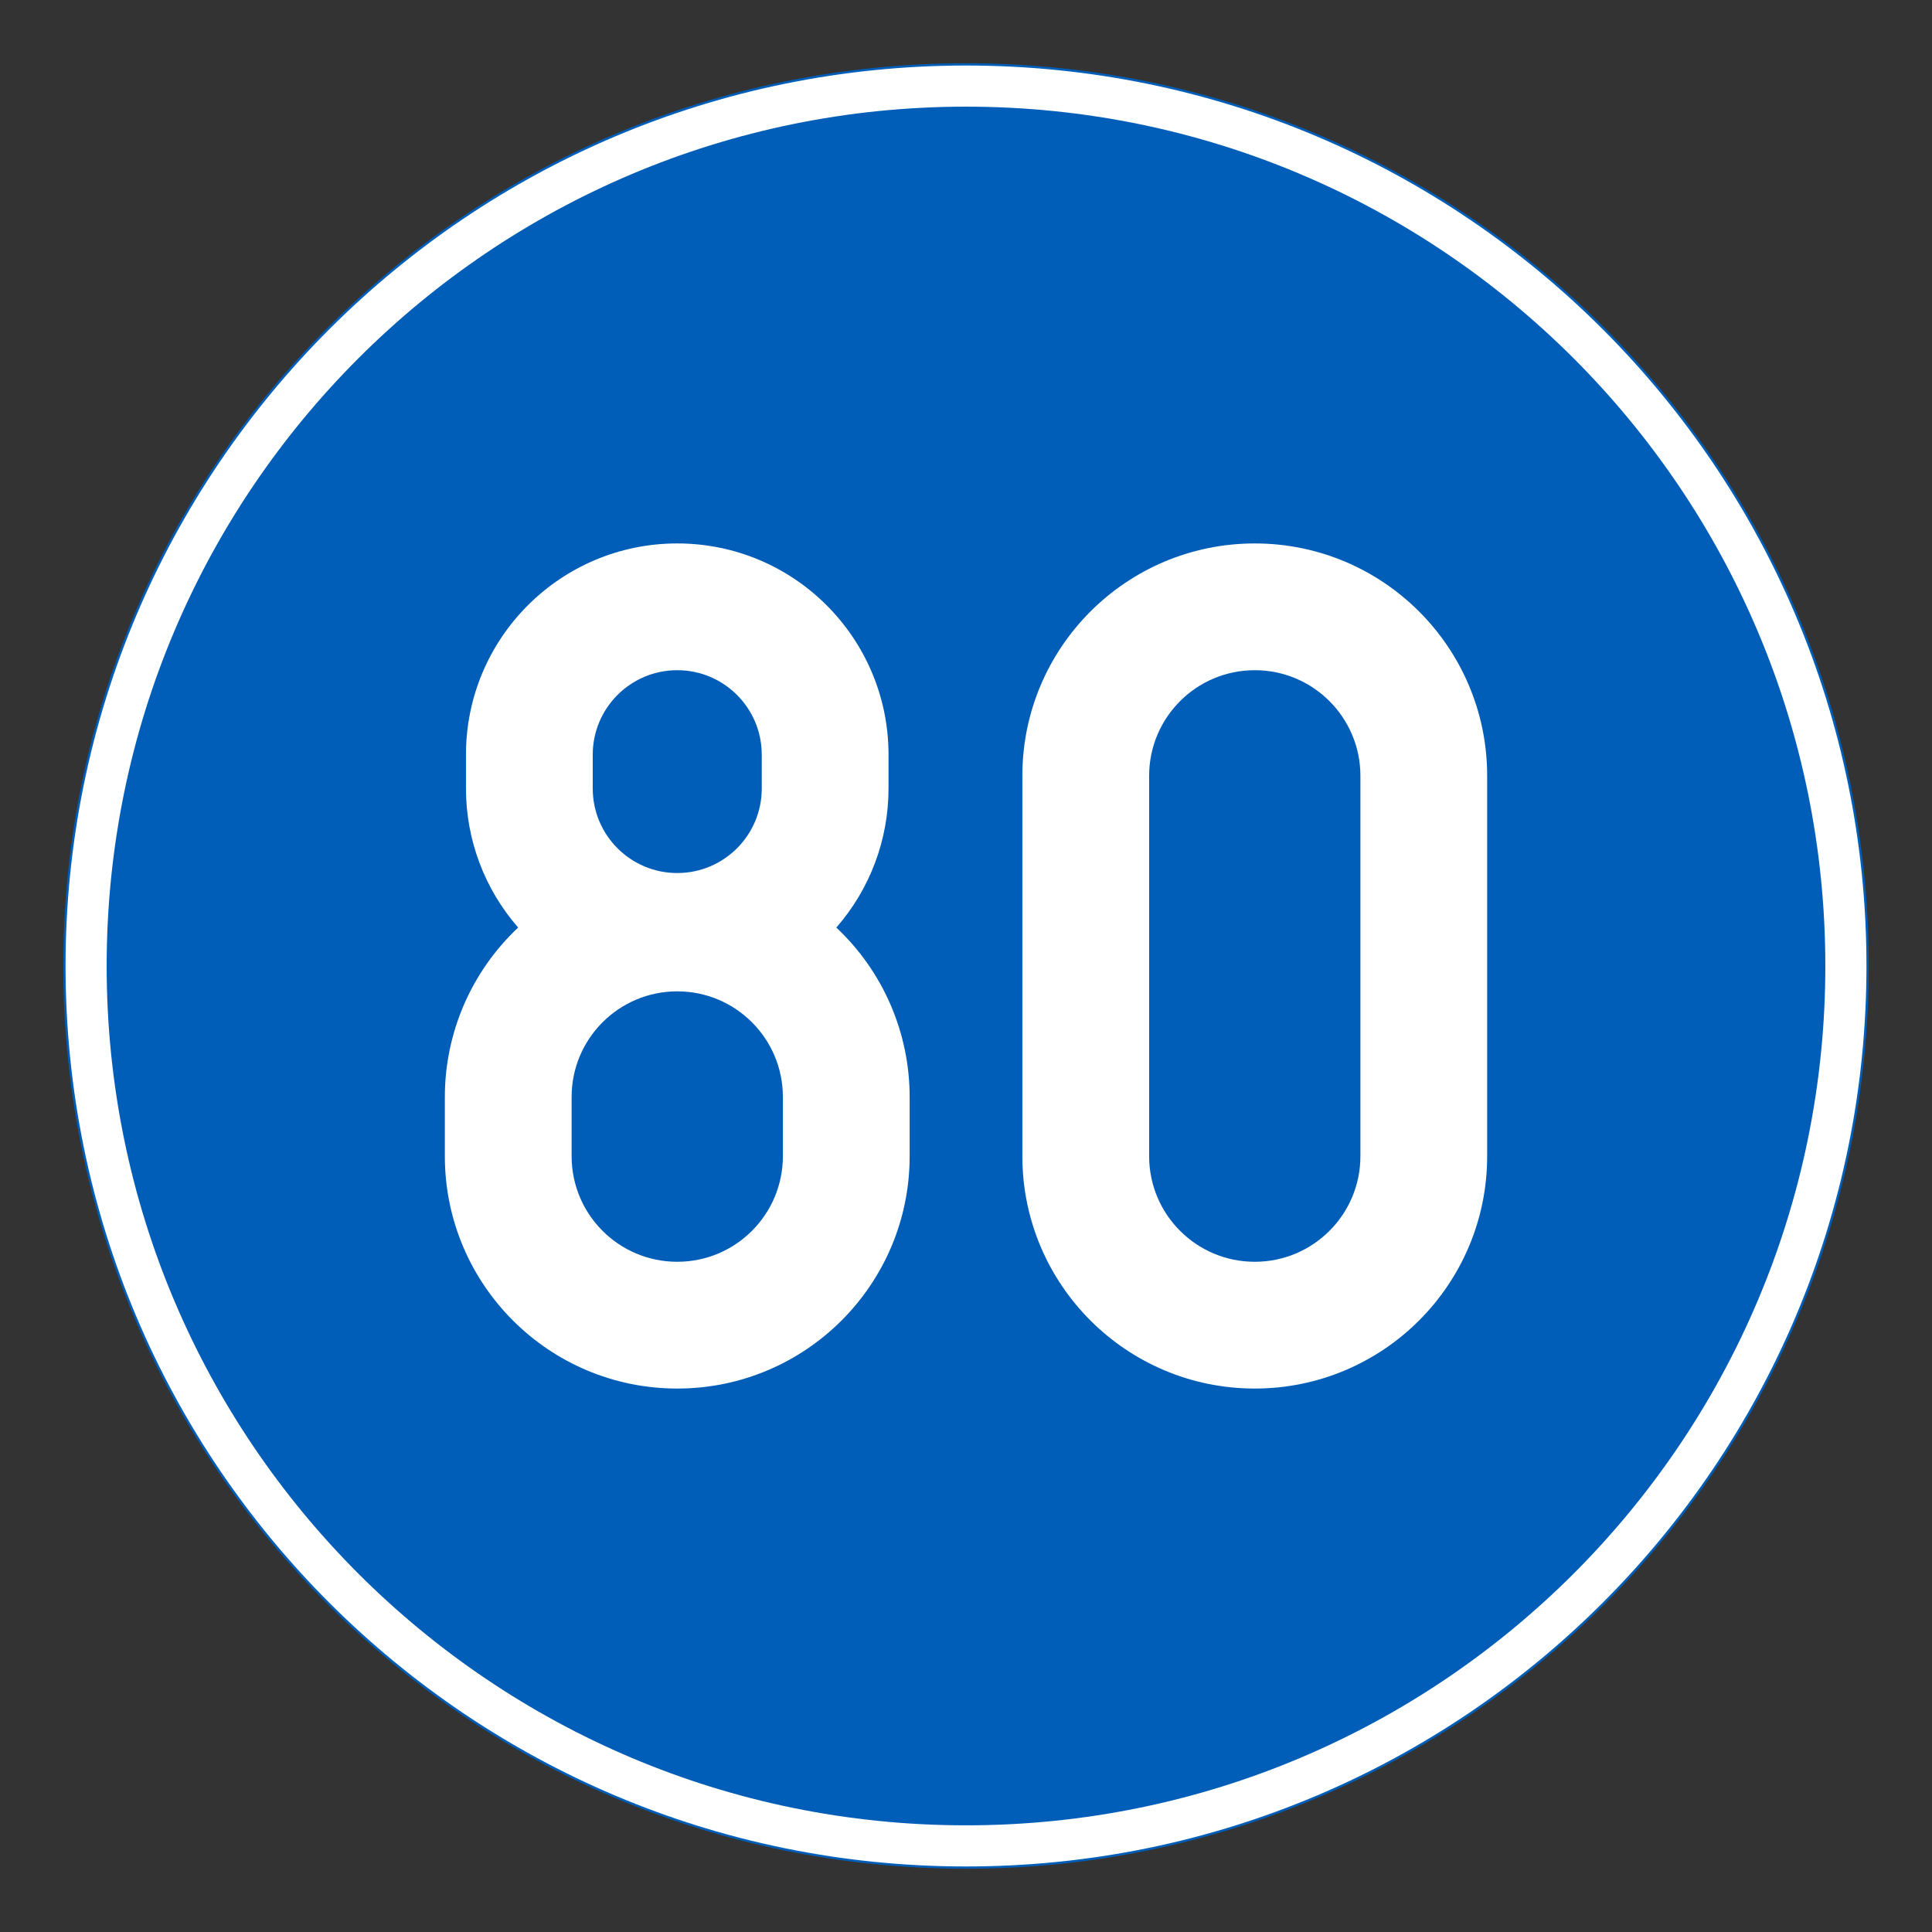 <?xml version="1.0" encoding="iso-8859-1"?>
<!-- Generator: Adobe Illustrator 16.0.0, SVG Export Plug-In . SVG Version: 6.00 Build 0)  -->
<!DOCTYPE svg PUBLIC "-//W3C//DTD SVG 1.1//EN" "http://www.w3.org/Graphics/SVG/1.1/DTD/svg11.dtd">
<svg version="1.1" id="Layer_1" xmlns="http://www.w3.org/2000/svg" xmlns:xlink="http://www.w3.org/1999/xlink" x="0px" y="0px"
	 width="425.197px" height="425.196px" viewBox="0 0 425.197 425.196" style="enable-background:new 0 0 425.197 425.196;"
	 xml:space="preserve">
<rect x="0" y="0" width="425.197" height="425.196" fill="#333333" stroke="none"/>
<g id="ELLIPSE">
	<path style="fill:#FFFFFF;stroke:#005EB8;stroke-width:0.5;stroke-miterlimit:10;" d="M411.023,212.596
		c0-109.586-88.836-198.423-198.423-198.423c-109.586,0-198.425,88.837-198.425,198.423c0,109.589,88.839,198.428,198.425,198.428
		C322.187,411.023,411.023,322.185,411.023,212.596"/>
</g>
<g id="CIRCLE_2_">
	<path style="fill:#005EB8;" d="M401.722,212.596c0-104.449-84.672-189.123-189.123-189.123
		c-104.449,0-189.125,84.674-189.125,189.123c0,104.451,84.676,189.124,189.125,189.124
		C317.05,401.72,401.722,317.047,401.722,212.596L401.722,212.596z"/>
</g>
<g id="LWPOLYLINE_7_">
	<path style="fill:#FFFFFF;" d="M225.001,254.445c0,28.249,22.9,51.148,51.148,51.148c28.242,0,51.148-22.899,51.148-51.148v-83.698
		c0-28.248-22.906-51.146-51.148-51.146c-28.248,0-51.148,22.899-51.148,51.146V254.445z"/>
</g>
<g id="LWPOLYLINE_8_">
	<path style="fill:#FFFFFF;" d="M114.04,204.139c-10.296,9.667-16.138,23.163-16.138,37.288v13.019
		c0,28.249,22.899,51.148,51.146,51.148c28.25,0,51.149-22.899,51.149-51.148v-13.019c0-14.125-5.838-27.621-16.138-37.288
		c7.411-8.476,11.488-19.348,11.488-30.601v-7.441c0-25.679-20.813-46.497-46.499-46.497c-25.679,0-46.497,20.818-46.497,46.497
		v7.441C102.552,184.791,106.633,195.663,114.04,204.139z"/>
</g>
<g id="LWPOLYLINE_9_">
	<path style="fill:#005EB8;" d="M125.801,254.445c0,12.842,10.409,23.249,23.247,23.249c12.847,0,23.25-10.407,23.25-23.249v-13.019
		c0-12.838-10.402-23.249-23.25-23.249c-12.838,0-23.247,10.411-23.247,23.249V254.445z"/>
</g>
<g id="LWPOLYLINE_10_">
	<path style="fill:#005EB8;" d="M130.451,166.097v7.441c0,10.27,8.332,18.6,18.597,18.6c10.274,0,18.6-8.33,18.6-18.6v-7.441
		c0-10.27-8.325-18.599-18.6-18.599C138.783,147.498,130.451,155.827,130.451,166.097z"/>
</g>
<g id="LWPOLYLINE_11_">
	<path style="fill:#005EB8;" d="M252.902,254.445c0,12.842,10.402,23.249,23.248,23.249c12.84,0,23.25-10.407,23.25-23.249v-83.698
		c0-12.838-10.41-23.249-23.25-23.249c-12.846,0-23.248,10.411-23.248,23.249V254.445z"/>
</g>
</svg>
